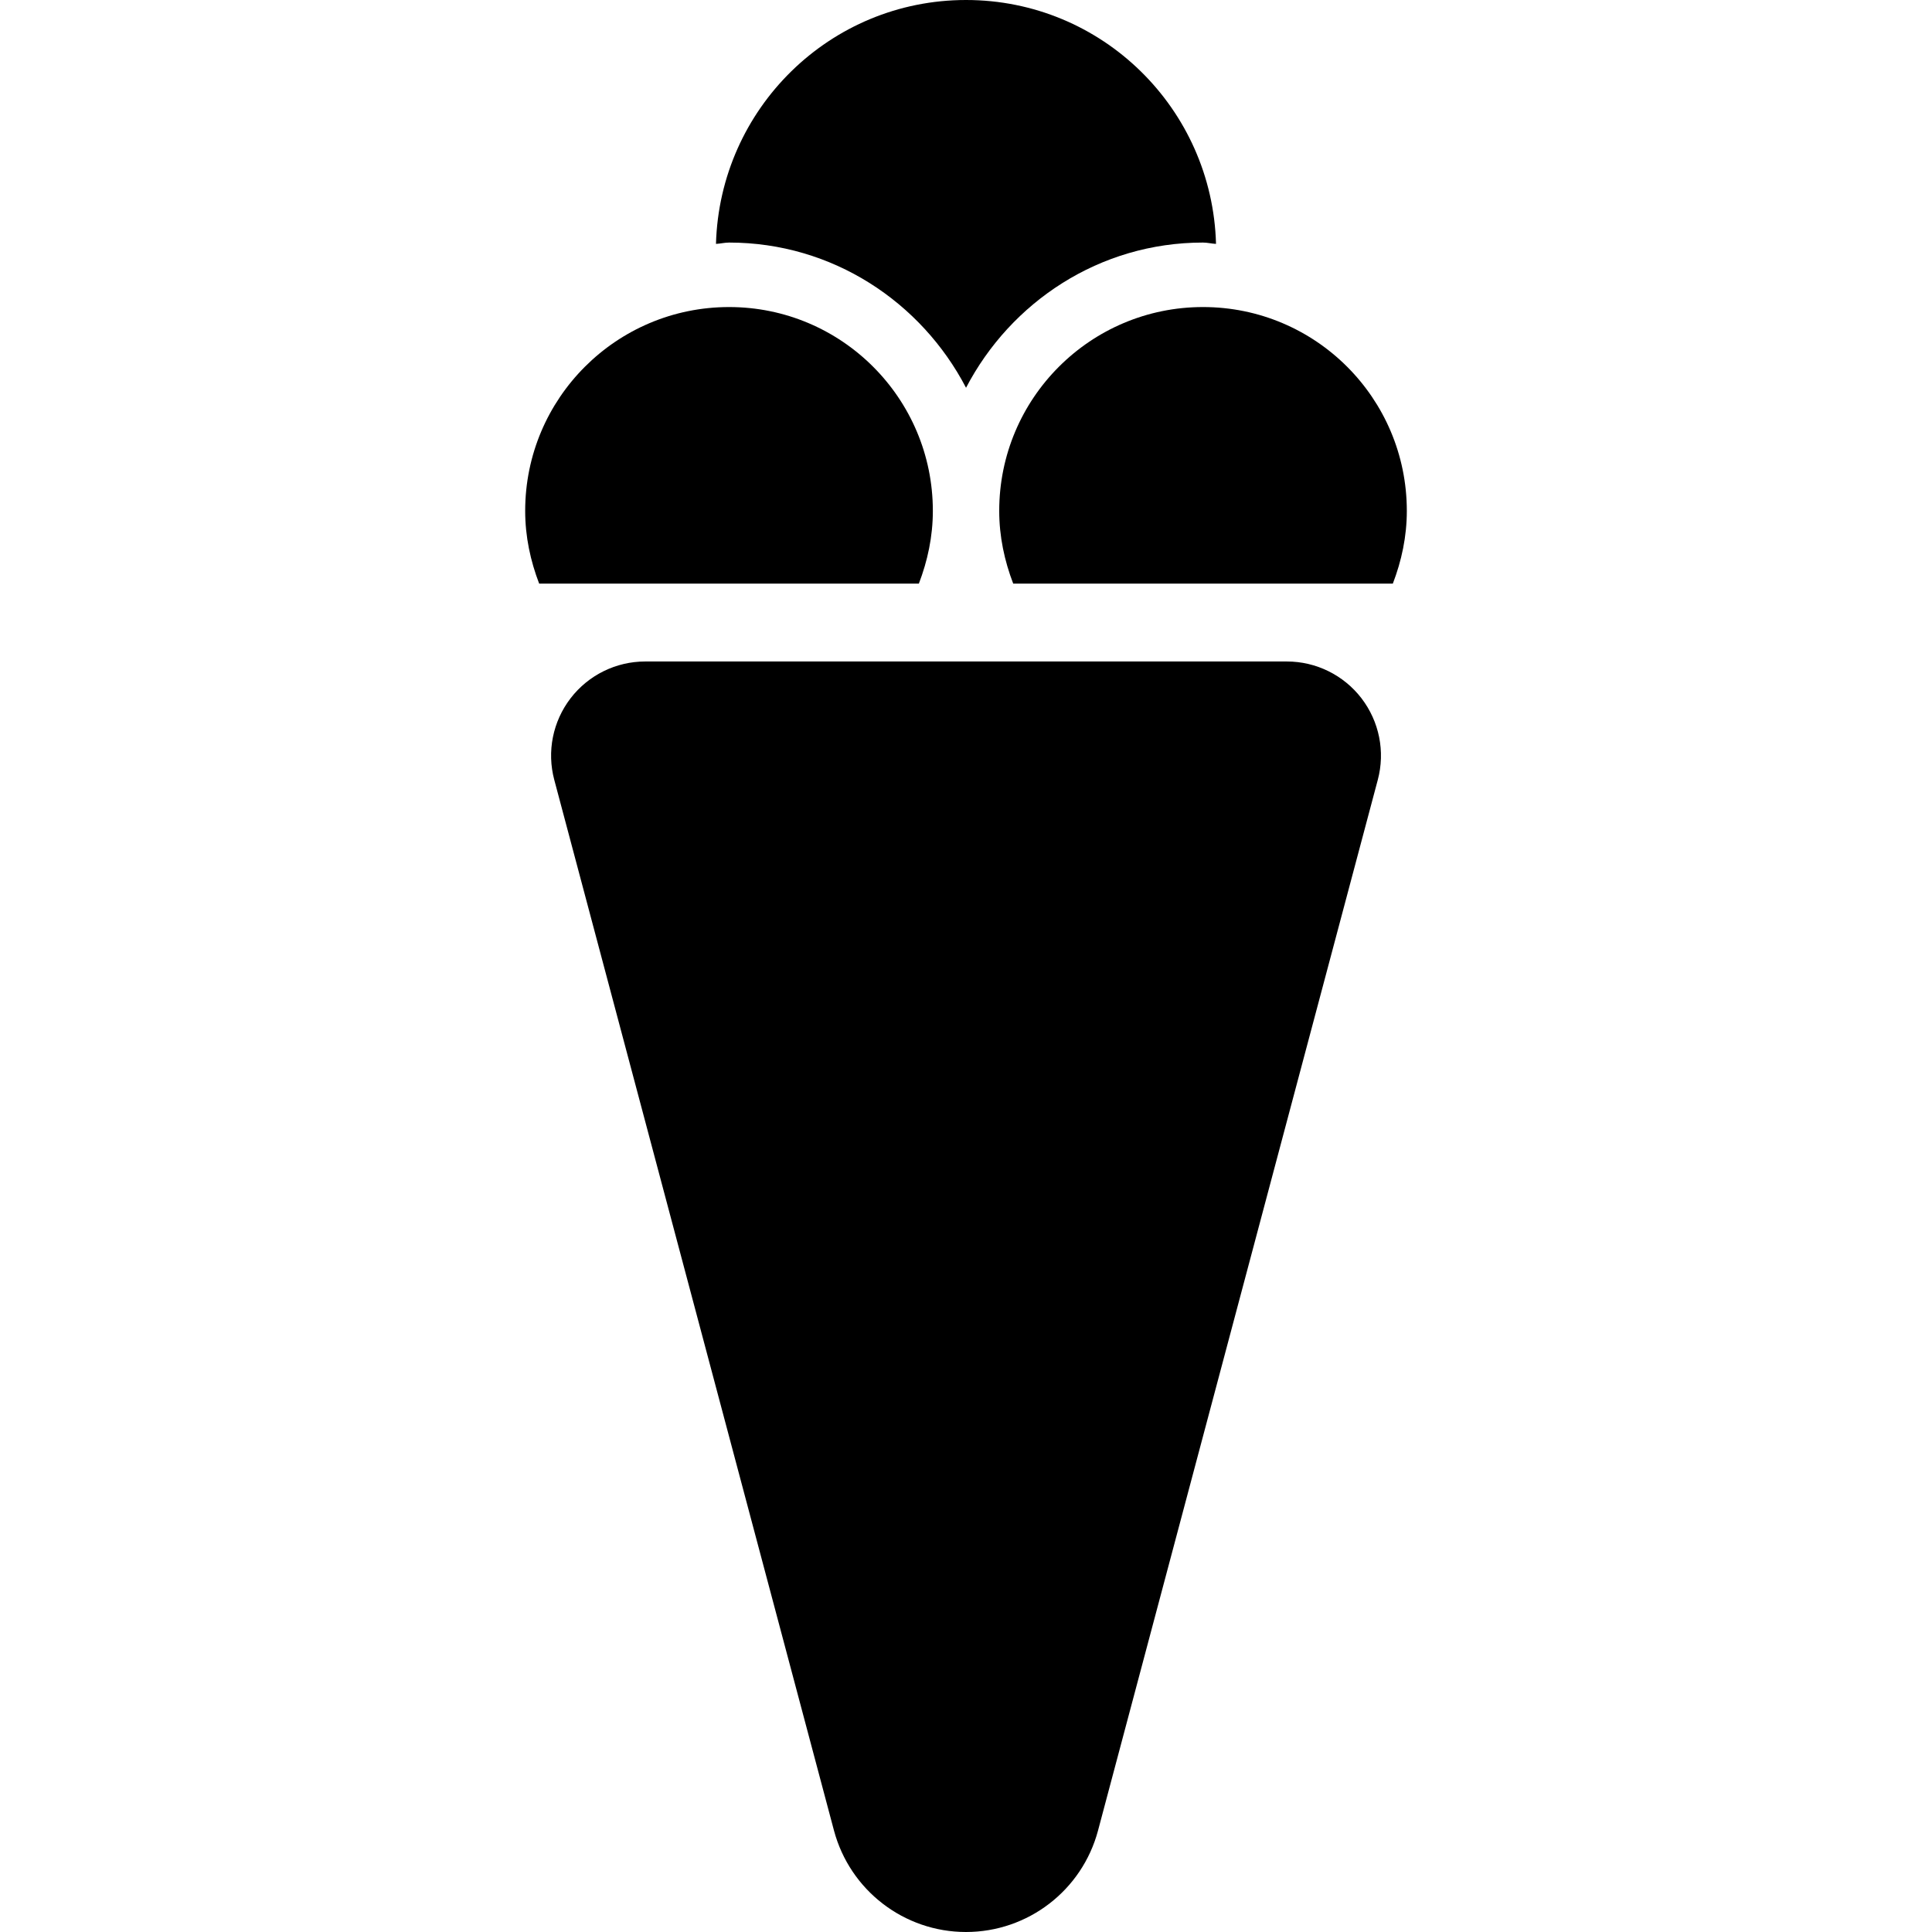 <?xml version="1.0" encoding="iso-8859-1"?>
<!-- Generator: Adobe Illustrator 16.0.0, SVG Export Plug-In . SVG Version: 6.00 Build 0)  -->
<!DOCTYPE svg PUBLIC "-//W3C//DTD SVG 1.1//EN" "http://www.w3.org/Graphics/SVG/1.1/DTD/svg11.dtd">
<svg version="1.1" id="Capa_1" xmlns="http://www.w3.org/2000/svg" xmlns:xlink="http://www.w3.org/1999/xlink" x="0px" y="0px"
	 width="485.342px" height="485.343px" viewBox="0 0 485.342 485.343" style="enable-background:new 0 0 485.342 485.343;"
	 xml:space="preserve">
<g>
	<g>
		<g>
			<path d="M323.273,166.173H162.086c-7.34,0-14.27,3.418-18.746,9.238c-4.477,5.84-5.996,13.397-4.098,20.504l70.266,263.945
				c4.02,15.025,17.621,25.482,33.156,25.482c15.566,0,29.168-10.457,33.172-25.482l70.28-263.945
				c1.897-7.105,0.378-14.664-4.099-20.504C337.543,169.591,330.613,166.173,323.273,166.173z"/>
			<path d="M242.679,97.411c11.247-21.563,33.566-36.477,59.524-36.477c1.125,0,2.168,0.285,3.275,0.332
				C304.546,27.301,276.864,0,242.679,0c-34.184,0-61.867,27.302-62.817,61.267c1.11-0.047,2.153-0.332,3.293-0.332
				C209.112,60.935,231.433,75.849,242.679,97.411z"/>
			<path d="M234.343,128.337c0-28.285-22.938-51.203-51.188-51.203c-28.285,0-51.223,22.918-51.223,51.203
				c0,6.469,1.328,12.574,3.511,18.27h95.387C233.015,140.911,234.343,134.806,234.343,128.337z"/>
			<path d="M302.204,77.134c-28.267,0-51.188,22.918-51.188,51.203c0,6.469,1.329,12.574,3.513,18.27h95.37
				c2.186-5.695,3.513-11.801,3.513-18.27C353.411,100.052,330.489,77.134,302.204,77.134z"/>
		</g>
	</g>
</g>
<g>
</g>
<g>
</g>
<g>
</g>
<g>
</g>
<g>
</g>
<g>
</g>
<g>
</g>
<g>
</g>
<g>
</g>
<g>
</g>
<g>
</g>
<g>
</g>
<g>
</g>
<g>
</g>
<g>
</g>
</svg>

